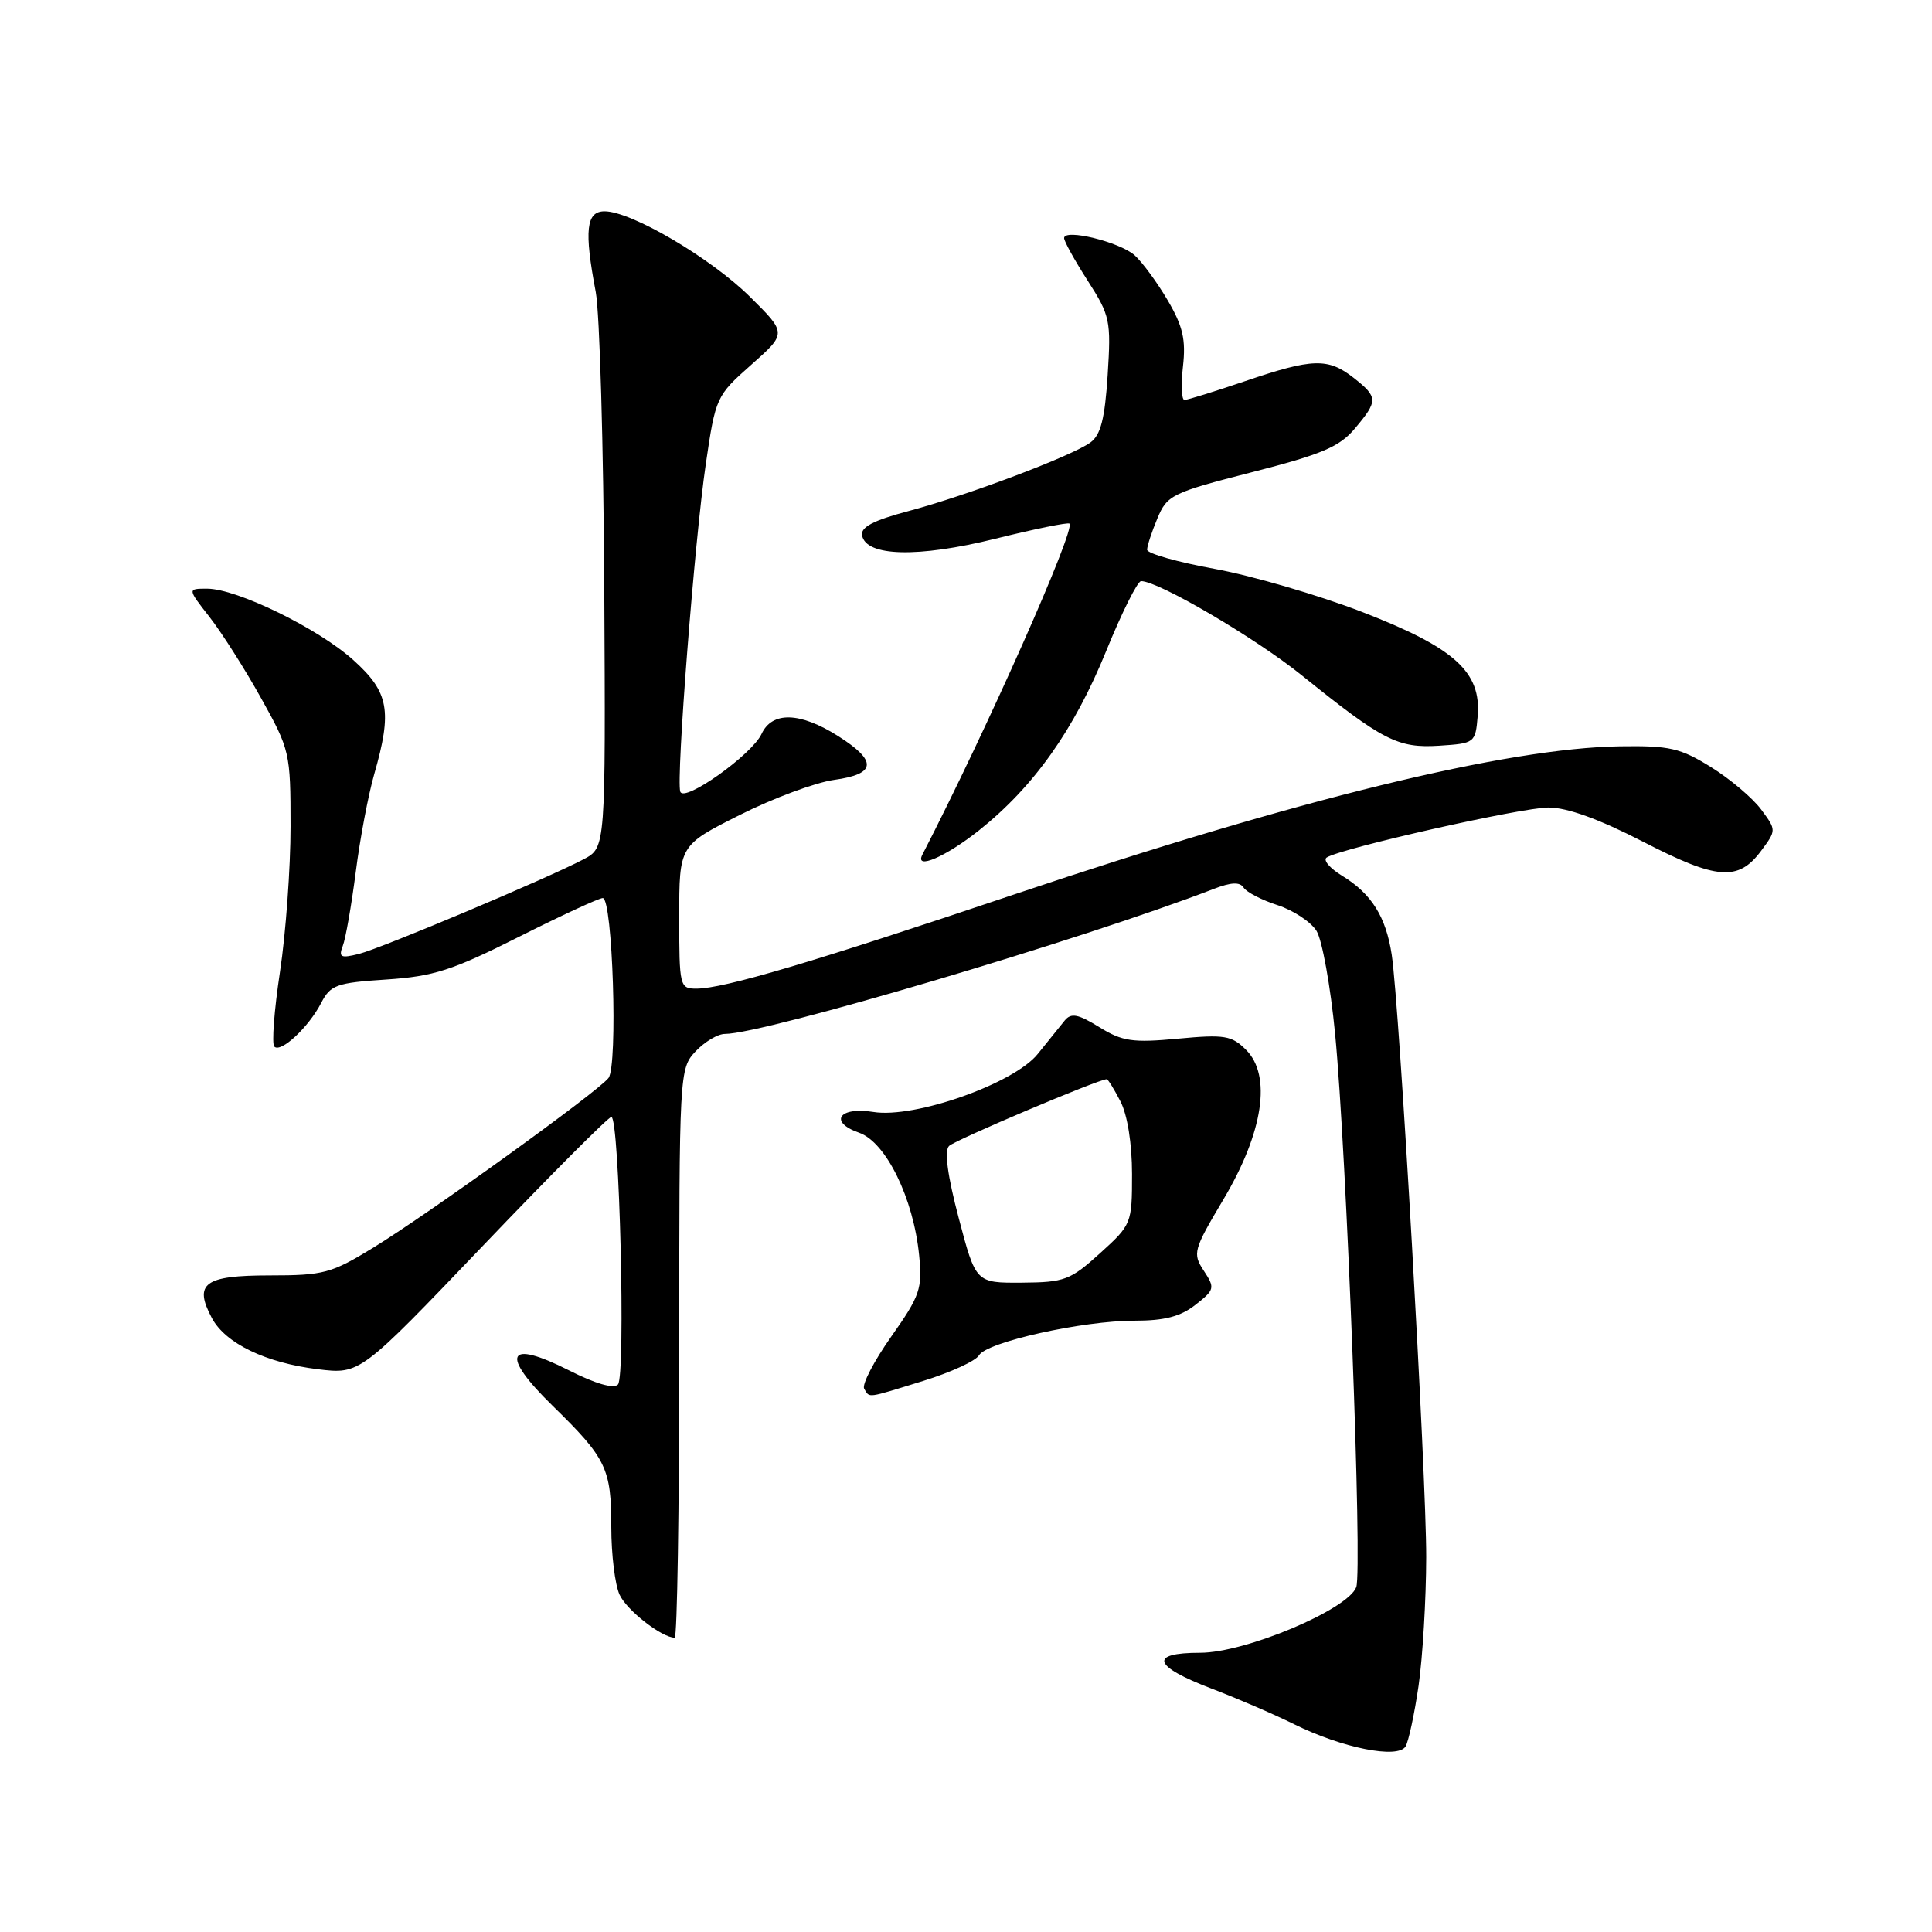 <?xml version="1.0" encoding="UTF-8" standalone="no"?>
<!DOCTYPE svg PUBLIC "-//W3C//DTD SVG 1.1//EN" "http://www.w3.org/Graphics/SVG/1.1/DTD/svg11.dtd" >
<svg xmlns="http://www.w3.org/2000/svg" xmlns:xlink="http://www.w3.org/1999/xlink" version="1.1" viewBox="0 0 256 256">
 <g >
 <path fill="currentColor"
d=" M 187.97 223.36 C 188.51 219.59 188.97 211.92 188.98 206.33 C 189.00 195.55 185.44 133.27 184.41 126.50 C 183.65 121.48 181.73 118.42 177.86 116.06 C 176.20 115.05 175.27 113.95 175.80 113.62 C 177.84 112.36 201.63 107.00 205.18 107.00 C 207.65 107.00 211.89 108.53 217.71 111.53 C 227.51 116.59 230.33 116.81 233.35 112.75 C 235.39 110.00 235.39 110.00 233.35 107.25 C 232.23 105.74 229.24 103.21 226.71 101.64 C 222.65 99.12 221.23 98.79 214.66 98.89 C 199.65 99.12 171.84 105.92 134.50 118.48 C 107.74 127.49 95.90 131.00 92.27 131.00 C 90.07 131.00 90.00 130.71 90.00 121.51 C 90.00 112.02 90.00 112.02 98.02 107.99 C 102.43 105.77 108.06 103.68 110.52 103.34 C 116.14 102.57 116.29 100.84 111.02 97.51 C 105.99 94.34 102.31 94.24 100.91 97.25 C 99.62 100.02 90.64 106.39 90.14 104.90 C 89.57 103.23 92.04 71.55 93.52 61.50 C 94.82 52.62 94.91 52.44 99.55 48.33 C 104.26 44.16 104.26 44.16 99.38 39.33 C 94.22 34.21 83.65 28.00 80.11 28.00 C 77.67 28.00 77.39 30.53 78.94 38.69 C 79.46 41.43 79.97 59.11 80.07 77.99 C 80.25 112.31 80.25 112.31 77.37 113.84 C 72.66 116.34 50.60 125.63 47.56 126.40 C 45.15 127.00 44.84 126.85 45.42 125.34 C 45.80 124.37 46.57 119.96 47.14 115.54 C 47.70 111.12 48.81 105.28 49.59 102.57 C 51.99 94.20 51.54 91.72 46.85 87.49 C 42.20 83.28 31.39 78.00 27.44 78.00 C 24.83 78.00 24.83 78.00 27.76 81.75 C 29.37 83.81 32.45 88.65 34.59 92.50 C 38.41 99.34 38.50 99.74 38.50 109.50 C 38.50 115.00 37.87 123.67 37.10 128.77 C 36.33 133.87 35.99 138.33 36.35 138.68 C 37.21 139.55 40.89 136.12 42.56 132.89 C 43.79 130.51 44.58 130.22 51.21 129.79 C 57.48 129.37 59.93 128.58 68.73 124.15 C 74.36 121.32 79.37 119.00 79.87 119.00 C 81.18 119.00 81.89 141.19 80.63 142.84 C 79.25 144.64 56.98 160.71 49.48 165.31 C 43.90 168.73 42.89 169.00 35.70 169.00 C 27.07 169.00 25.63 170.07 28.08 174.66 C 29.88 178.01 35.22 180.59 42.11 181.43 C 47.71 182.11 47.71 182.11 64.01 165.05 C 72.97 155.67 80.62 148.00 81.01 148.00 C 82.08 148.00 82.92 182.35 81.88 183.46 C 81.32 184.05 78.90 183.36 75.41 181.59 C 67.15 177.40 66.21 179.42 73.23 186.28 C 80.36 193.24 81.00 194.57 81.00 202.39 C 81.00 205.97 81.49 209.98 82.09 211.29 C 83.03 213.36 87.69 217.00 89.40 217.00 C 89.73 217.00 90.00 200.04 90.00 179.31 C 90.00 142.00 90.02 141.61 92.17 139.31 C 93.37 138.04 95.11 137.00 96.05 137.00 C 101.24 137.00 143.61 124.44 160.79 117.80 C 163.14 116.89 164.29 116.84 164.79 117.62 C 165.18 118.22 167.20 119.27 169.29 119.94 C 171.37 120.62 173.69 122.15 174.44 123.34 C 175.19 124.53 176.30 130.68 176.91 137.00 C 178.43 152.75 180.54 208.15 179.71 210.31 C 178.56 213.30 165.00 219.00 159.03 219.00 C 152.18 219.00 152.76 220.78 160.57 223.76 C 163.83 225.00 168.75 227.12 171.50 228.48 C 177.86 231.62 185.21 233.09 186.24 231.42 C 186.64 230.76 187.42 227.13 187.97 223.36 Z  M 122.36 182.97 C 125.98 181.85 129.29 180.33 129.72 179.59 C 130.74 177.83 143.43 175.00 150.31 175.00 C 154.31 175.00 156.43 174.45 158.41 172.89 C 160.96 170.89 161.01 170.67 159.51 168.38 C 158.00 166.08 158.12 165.64 162.14 158.88 C 167.39 150.04 168.52 142.52 165.11 139.11 C 163.21 137.21 162.27 137.05 156.08 137.63 C 150.06 138.19 148.72 137.99 145.66 136.10 C 142.85 134.36 141.93 134.19 141.09 135.21 C 140.51 135.92 138.90 137.92 137.51 139.65 C 134.37 143.58 121.19 148.23 115.72 147.34 C 111.18 146.61 109.77 148.67 113.83 150.09 C 117.39 151.33 121.04 158.77 121.79 166.34 C 122.23 170.76 121.92 171.68 118.09 177.11 C 115.79 180.37 114.18 183.48 114.51 184.02 C 115.28 185.26 114.68 185.34 122.36 182.97 Z  M 129.72 110.03 C 136.98 104.25 142.31 96.74 146.58 86.25 C 148.65 81.16 150.73 77.00 151.20 77.00 C 153.51 77.00 166.30 84.50 172.50 89.49 C 183.25 98.15 185.22 99.16 190.71 98.81 C 195.42 98.50 195.50 98.44 195.80 94.89 C 196.29 89.02 192.74 85.82 180.47 81.08 C 174.72 78.86 165.96 76.30 161.01 75.39 C 156.05 74.49 152.00 73.34 152.00 72.84 C 152.00 72.34 152.61 70.47 153.36 68.69 C 154.65 65.60 155.27 65.29 165.89 62.57 C 175.16 60.20 177.49 59.21 179.53 56.78 C 182.62 53.11 182.61 52.62 179.37 50.07 C 175.97 47.40 173.93 47.46 165.00 50.50 C 160.96 51.87 157.33 53.00 156.95 53.00 C 156.56 53.00 156.47 51.00 156.75 48.55 C 157.15 45.01 156.74 43.22 154.73 39.80 C 153.34 37.43 151.37 34.75 150.35 33.83 C 148.37 32.06 141.00 30.26 141.00 31.55 C 141.00 31.98 142.41 34.52 144.13 37.20 C 147.10 41.83 147.23 42.47 146.77 49.70 C 146.40 55.48 145.85 57.64 144.49 58.63 C 142.04 60.42 128.24 65.63 120.38 67.72 C 115.71 68.96 114.02 69.85 114.23 70.95 C 114.77 73.75 121.64 73.92 131.86 71.39 C 137.09 70.09 141.52 69.19 141.71 69.38 C 142.52 70.19 130.81 96.56 122.22 113.25 C 121.15 115.33 125.31 113.54 129.72 110.03 Z  M 127.04 161.42 C 125.55 155.78 125.11 152.49 125.75 151.85 C 126.54 151.06 145.57 143.00 146.65 143.00 C 146.81 143.00 147.64 144.33 148.47 145.95 C 149.39 147.73 150.00 151.55 150.00 155.56 C 150.00 162.13 149.94 162.28 145.75 166.07 C 141.82 169.63 141.05 169.92 135.40 169.96 C 129.30 170.00 129.30 170.00 127.04 161.42 Z "/>
</g>
</svg>